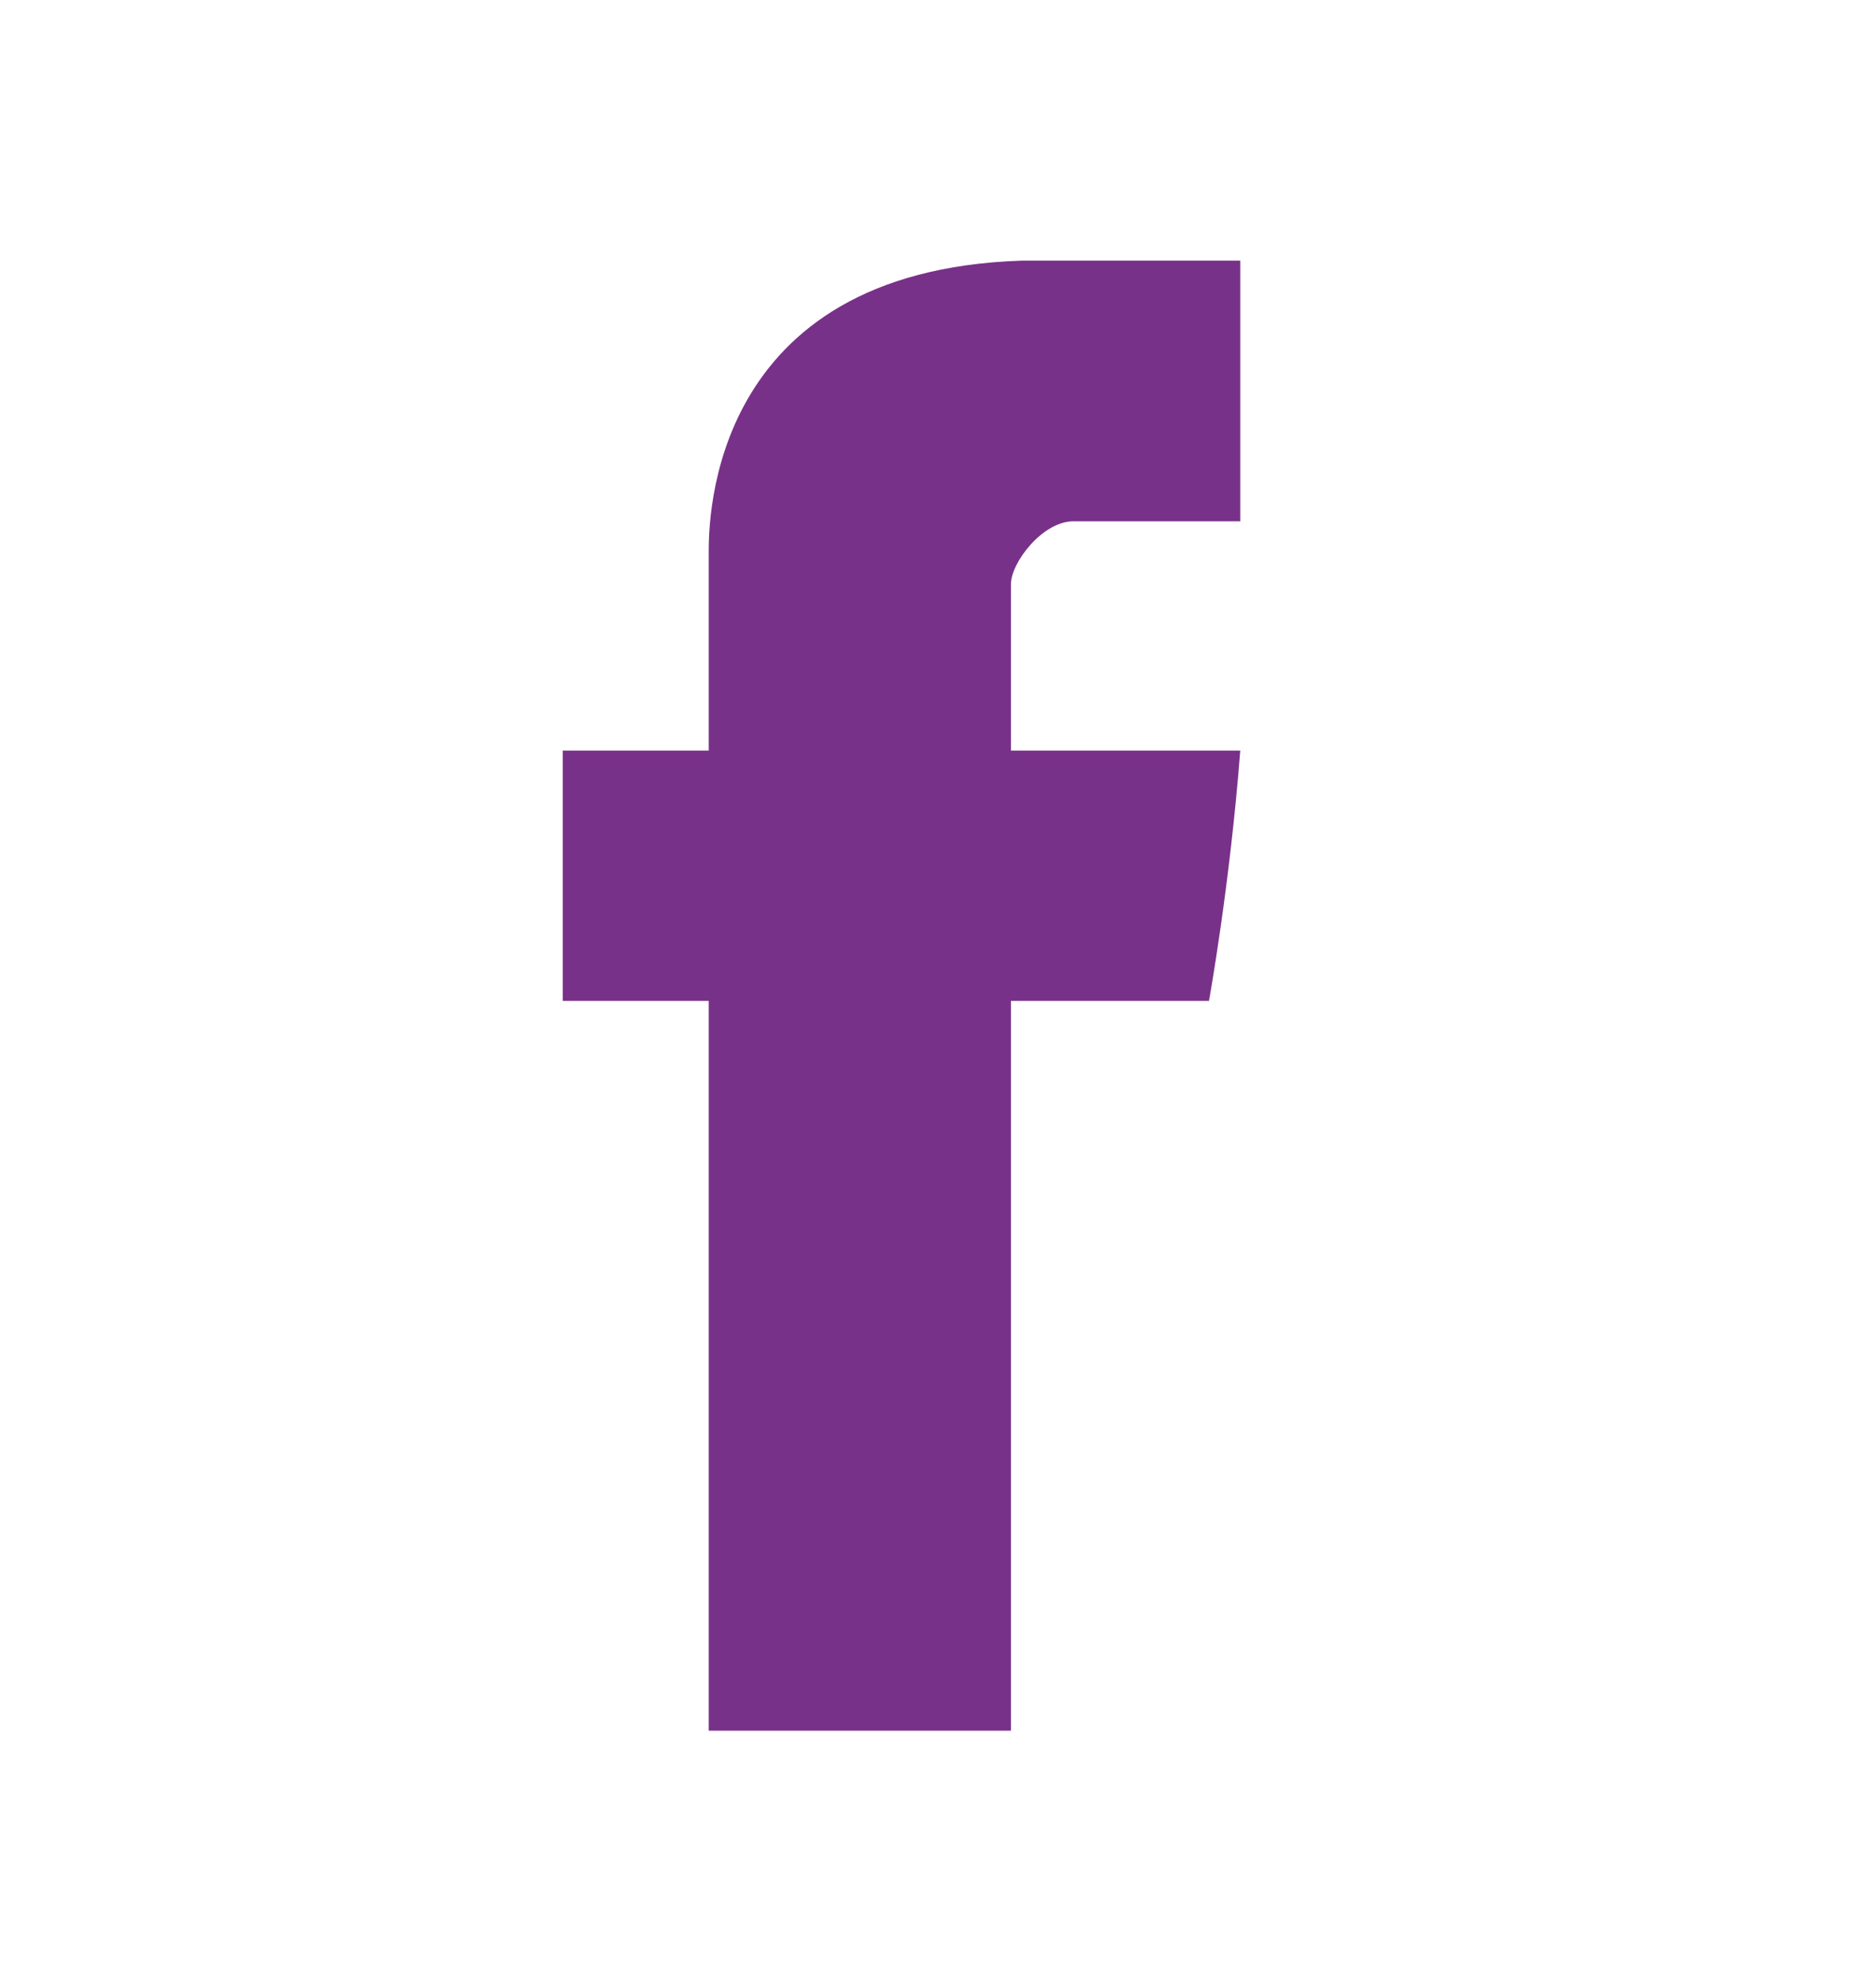 <?xml version="1.0" encoding="utf-8"?>
<!-- Generator: Adobe Illustrator 18.1.1, SVG Export Plug-In . SVG Version: 6.00 Build 0)  -->
<!DOCTYPE svg PUBLIC "-//W3C//DTD SVG 1.1//EN" "http://www.w3.org/Graphics/SVG/1.1/DTD/svg11.dtd">
<svg version="1.1" id="Layer_1" xmlns="http://www.w3.org/2000/svg" xmlns:xlink="http://www.w3.org/1999/xlink" x="0px" y="0px"
	 viewBox="0 0 18 19" style="enable-background:new 0 0 18 19;" xml:space="preserve">
<path id="Facebook_2_" style="fill:#783189;" d="M6.8,5.3c0,0.4,0,1.9,0,1.9H5.4v2.4h1.4v7h2.9v-7h1.9c0,0,0.2-1.1,0.3-2.4
	c-0.3,0-2.2,0-2.2,0s0-1.4,0-1.6c0-0.2,0.3-0.6,0.6-0.6c0.3,0,1,0,1.6,0c0-0.3,0-1.4,0-2.5c-0.8,0-1.7,0-2.1,0
	C6.8,2.6,6.8,5,6.8,5.3z"/>
</svg>
